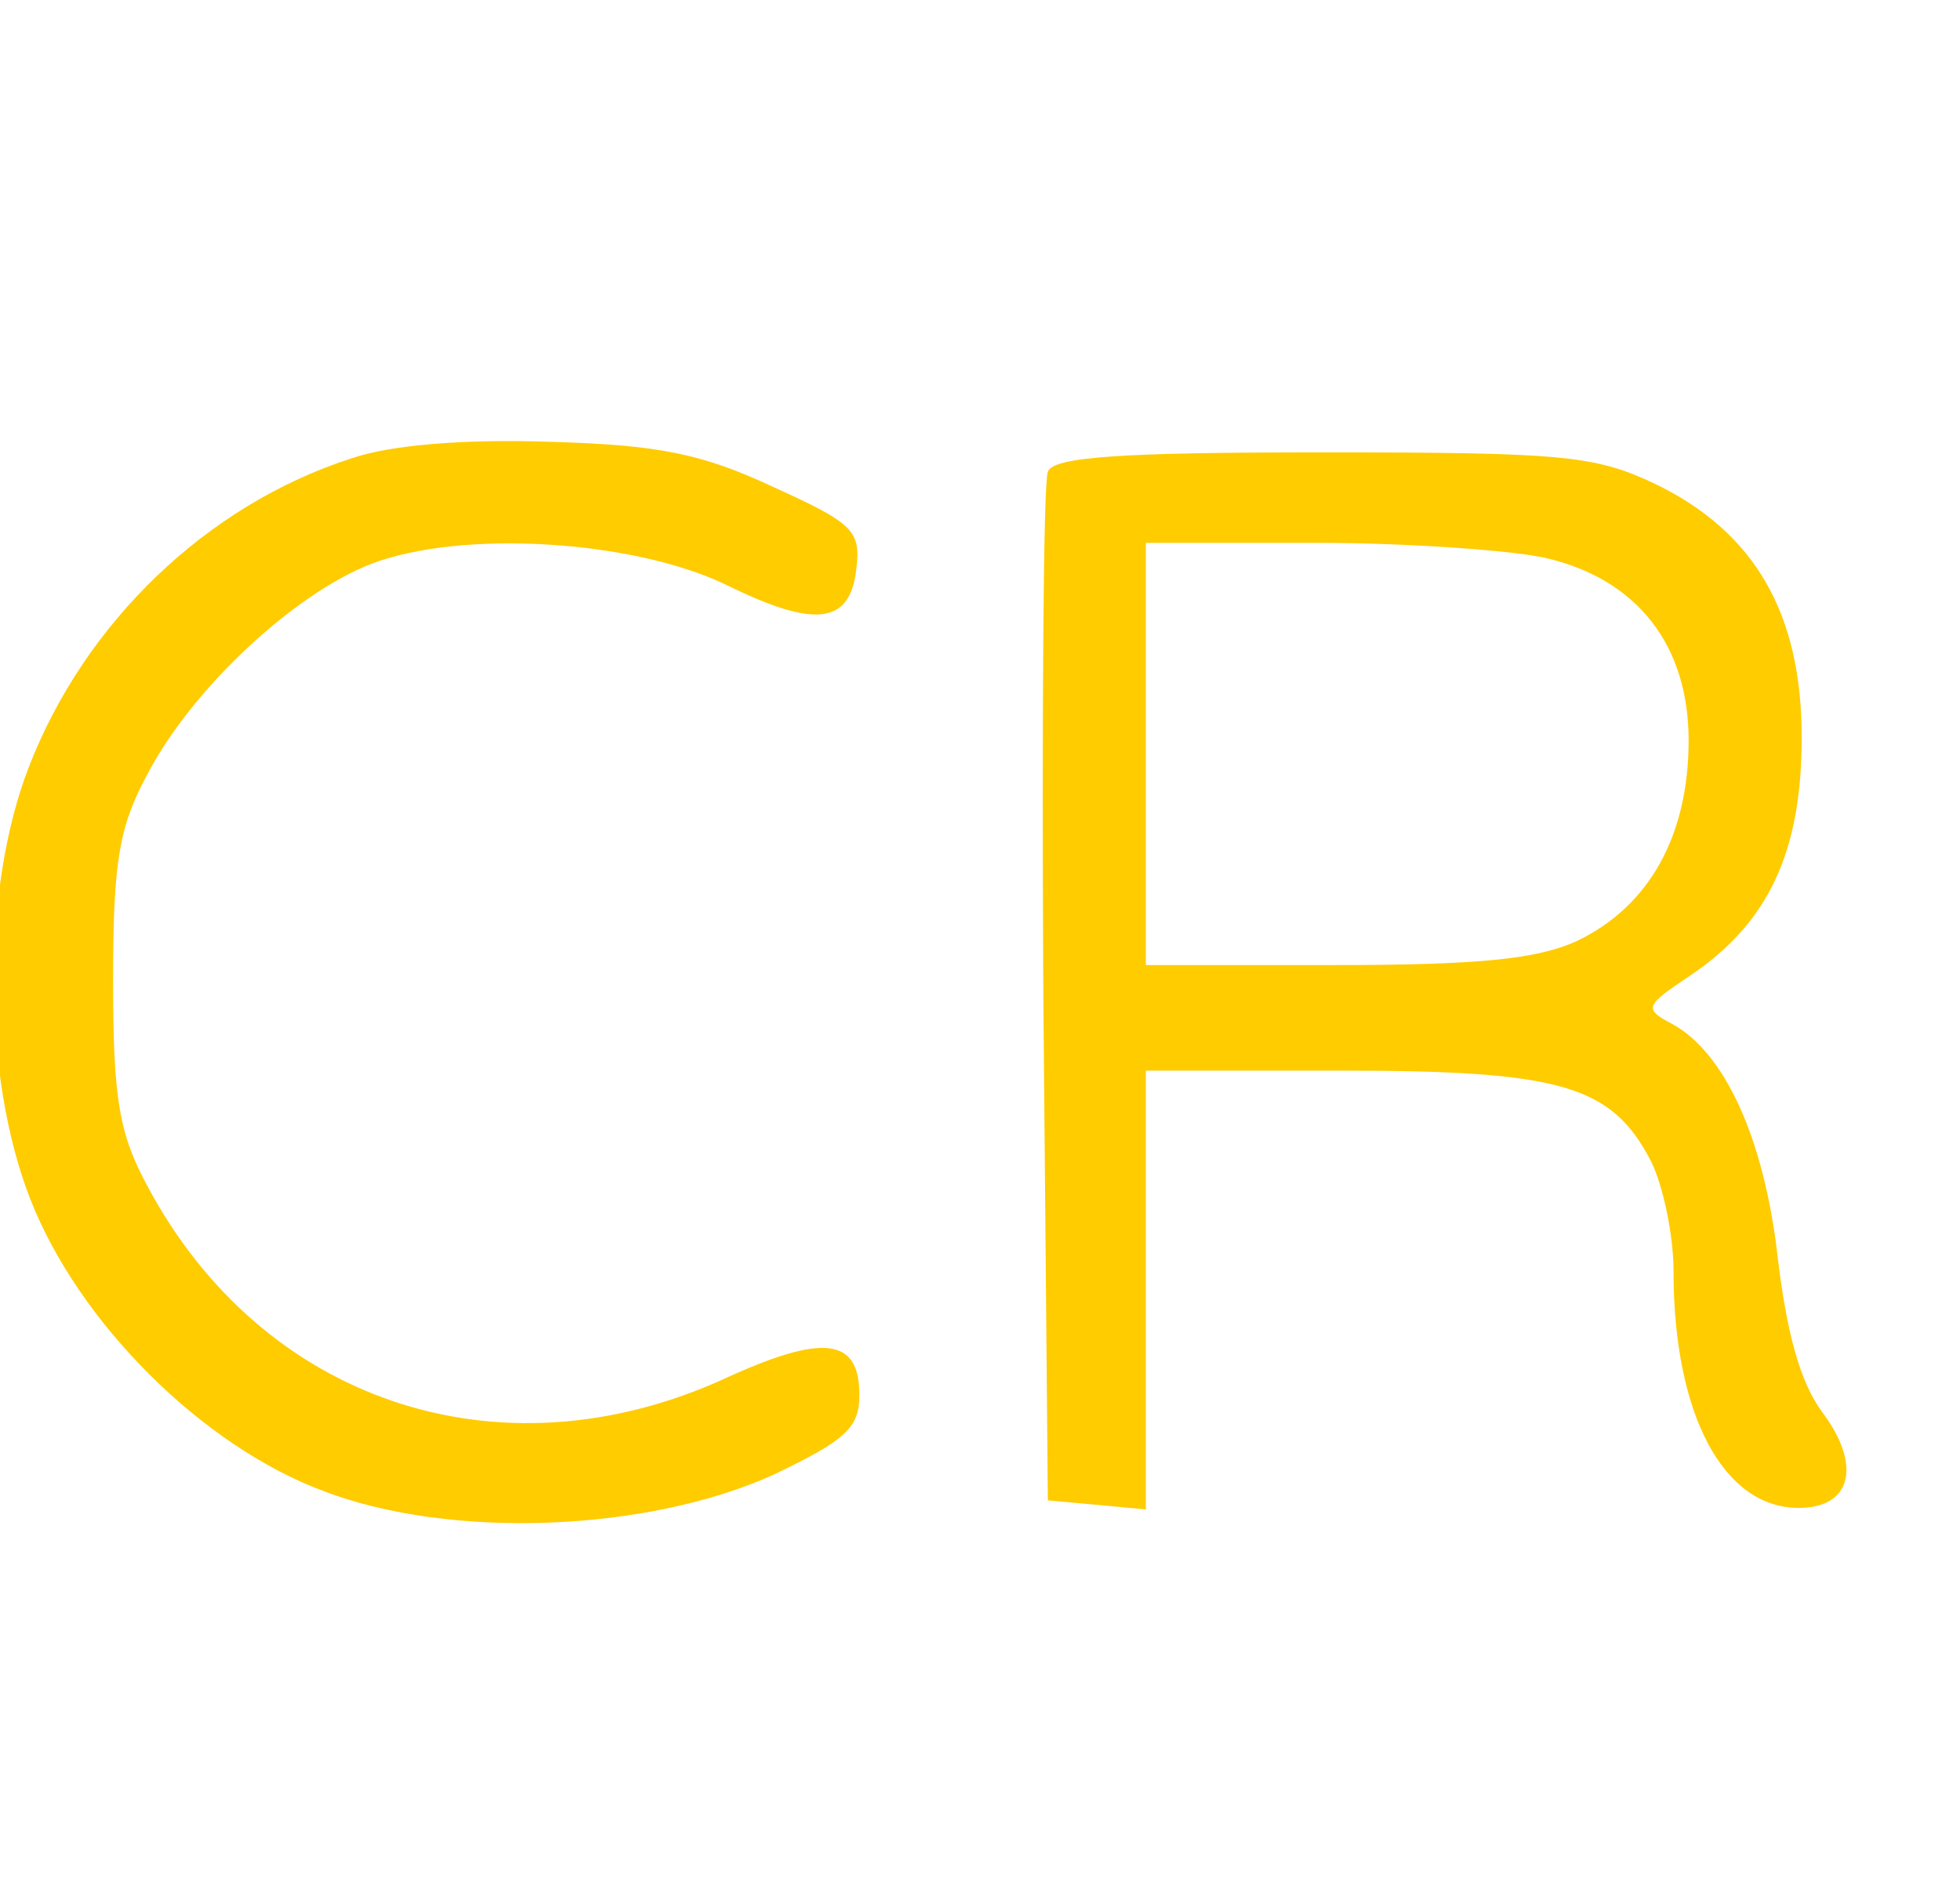 <?xml version="1.0" standalone="no"?>
<!DOCTYPE svg PUBLIC "-//W3C//DTD SVG 20010904//EN"
 "http://www.w3.org/TR/2001/REC-SVG-20010904/DTD/svg10.dtd">
<svg version="1.0" xmlns="http://www.w3.org/2000/svg"
 width="130pt" height="125pt" viewBox="5 0 130 125"
 preserveAspectRatio="xMidYMid meet">
<g transform="translate(0,125) scale(0.1,-0.1)"
fill="#ffcc00" stroke="none">
<path d="M283 946 c-96 -31 -177 -109 -214 -205 -31 -80 -31 -204 1 -286 32
-82 114 -164 195 -194 84 -32 214 -27 298 11 48 23 57 31 57 53 0 38 -24 41
-91 10 -149 -67 -305 -14 -381 128 -19 35 -23 58 -23 137 0 79 4 102 23 137
30 57 97 119 148 139 60 23 174 16 236 -14 59 -29 82 -26 86 11 3 25 -2 30
-55 54 -47 22 -76 28 -148 30 -56 2 -106 -2 -132 -11z"/>
<path d="M745 937 c-3 -6 -4 -163 -3 -347 l3 -335 33 -3 32 -3 0 145 0 146
130 0 c146 0 179 -10 205 -60 8 -16 15 -49 15 -73 0 -95 33 -157 83 -157 35 0
42 28 16 63 -15 20 -24 53 -30 104 -9 78 -35 135 -70 154 -19 10 -18 12 12 32
52 35 74 82 74 158 0 82 -31 136 -97 168 -40 19 -61 21 -221 21 -134 0 -179
-3 -182 -13z m330 -57 c61 -14 95 -58 95 -121 0 -63 -26 -110 -74 -133 -26
-12 -65 -16 -160 -16 l-126 0 0 140 0 140 113 0 c61 0 130 -5 152 -10z"/>
</g>
</svg>
